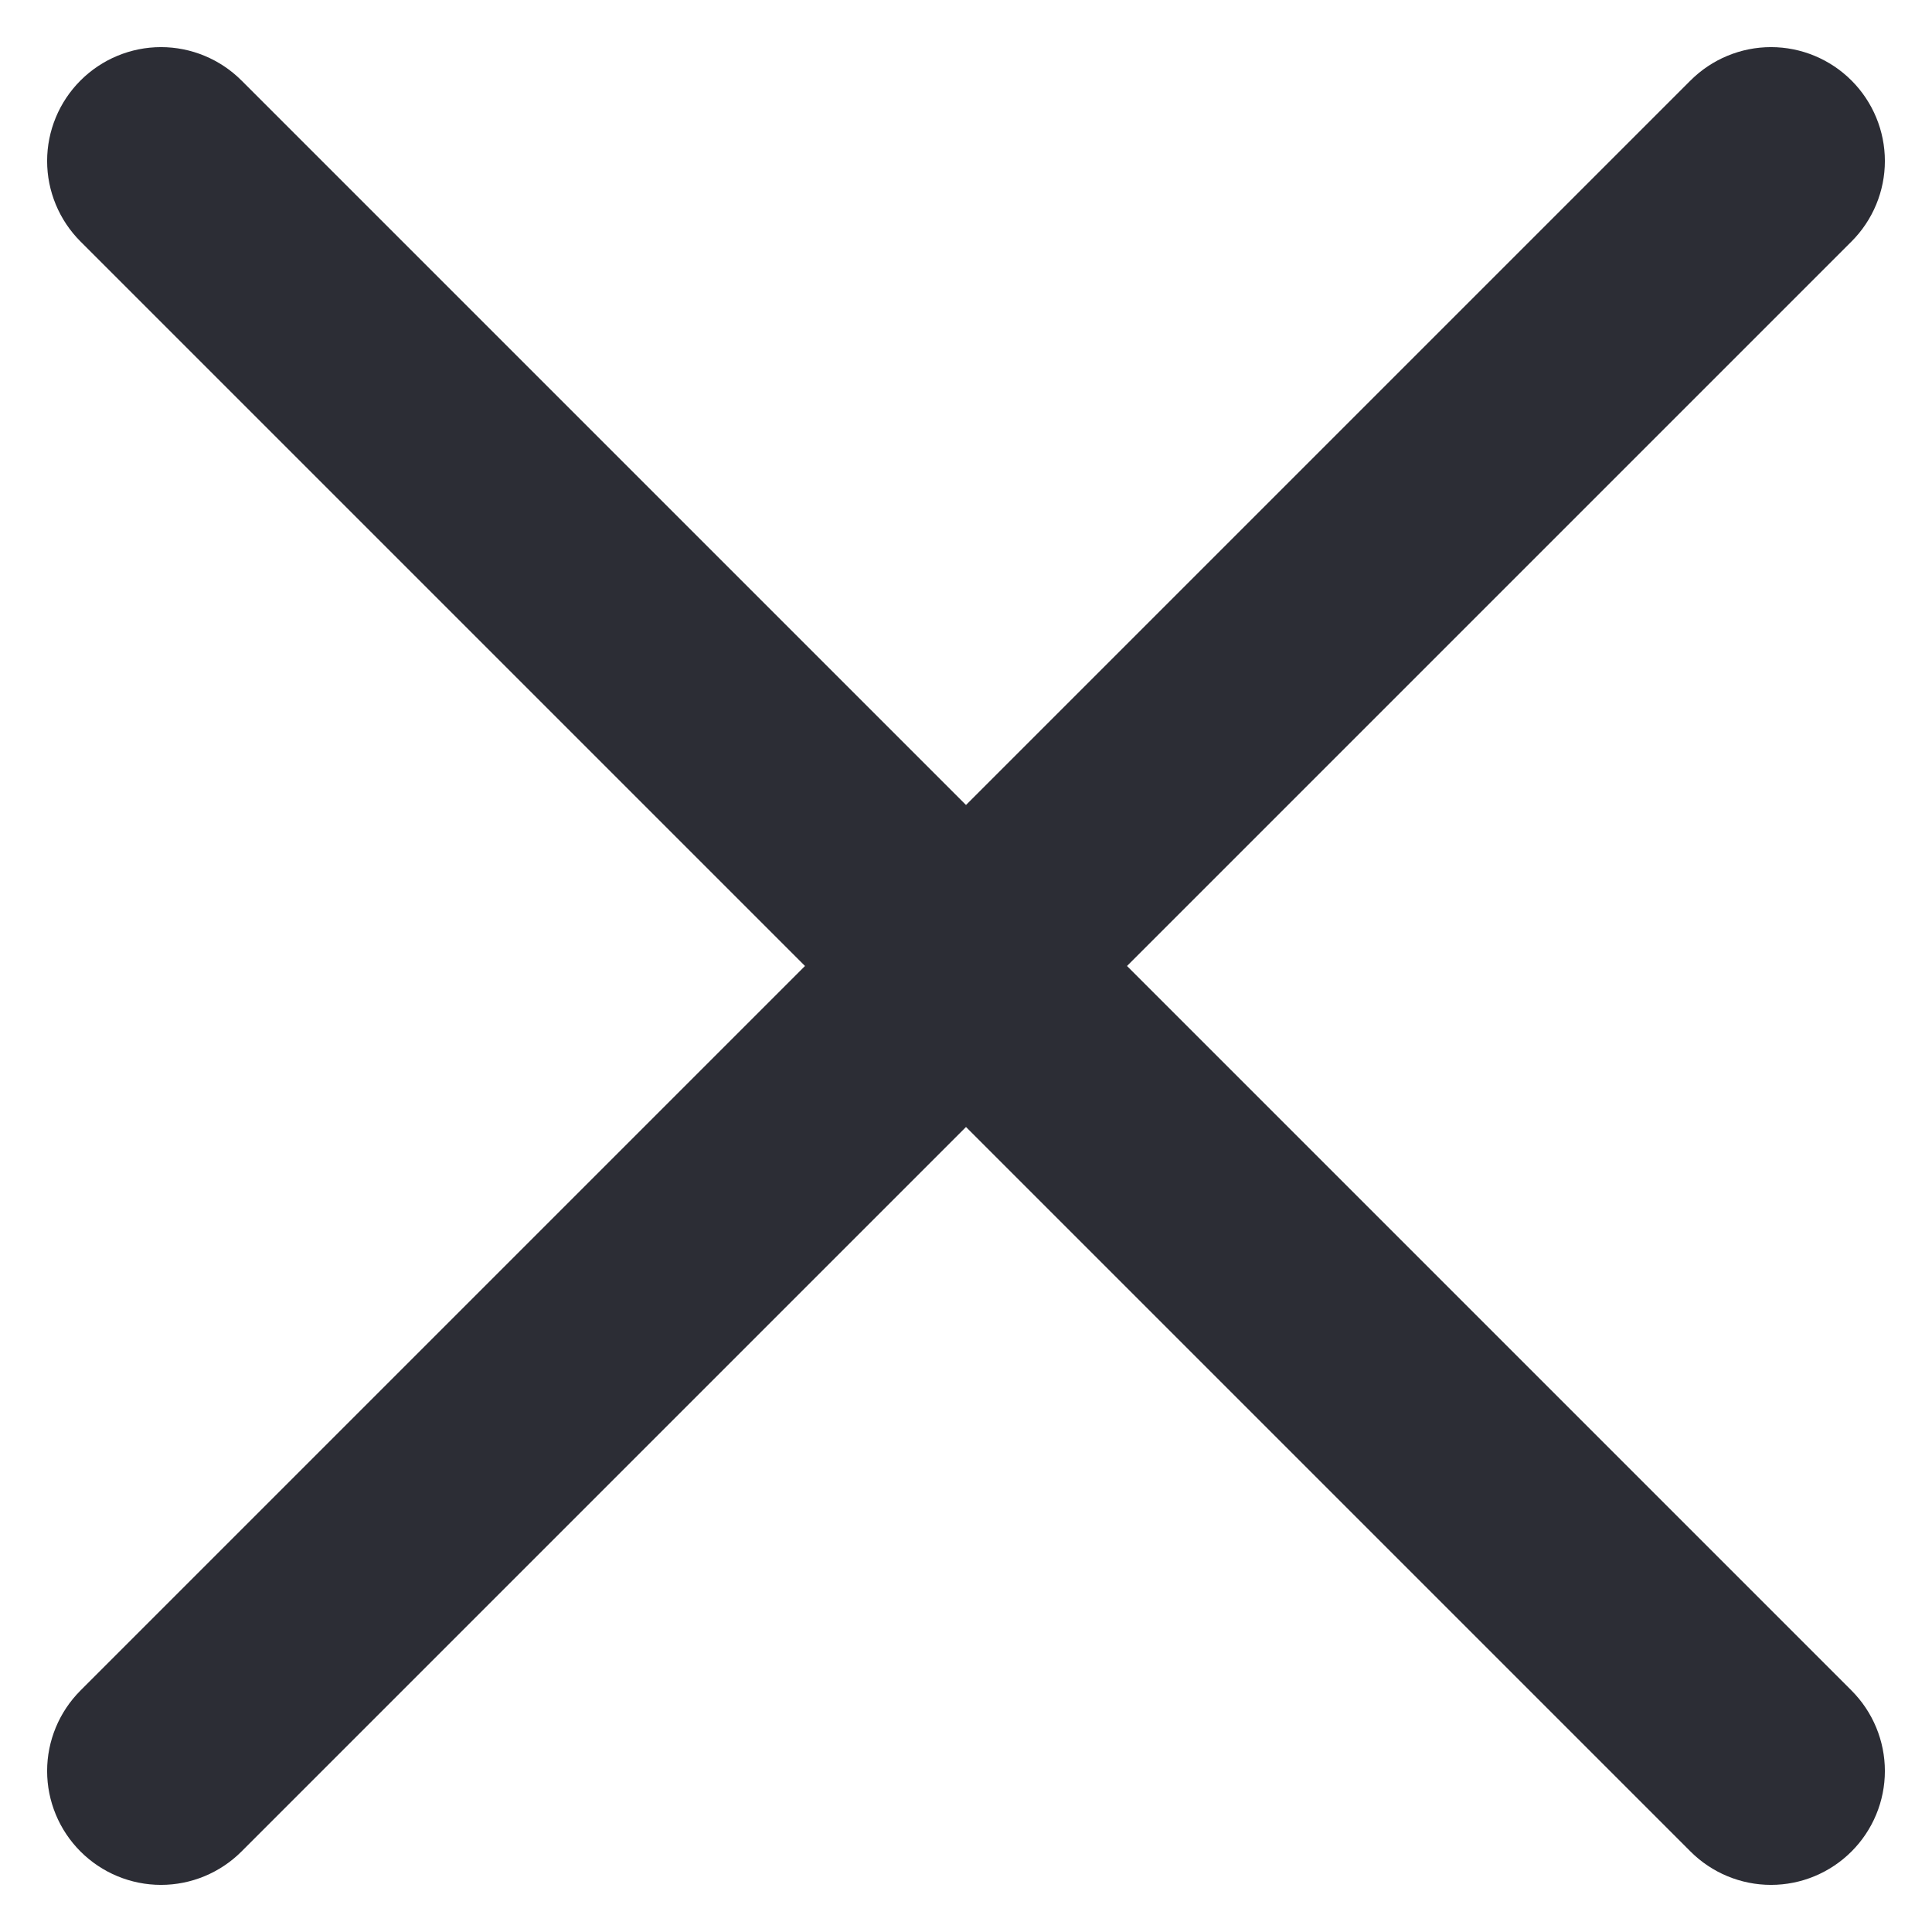 <svg width="18" height="18" viewBox="0 0 18 18" fill="none" xmlns="http://www.w3.org/2000/svg">
<path fill-rule="evenodd" clip-rule="evenodd" d="M0.75 0.75C0.949 0.551 1.219 0.439 1.5 0.439C1.781 0.439 2.051 0.551 2.25 0.75L17.25 15.75C17.449 15.949 17.561 16.219 17.561 16.5C17.561 16.781 17.449 17.051 17.25 17.25C17.051 17.449 16.781 17.561 16.5 17.561C16.219 17.561 15.949 17.449 15.75 17.25L0.75 2.25C0.551 2.051 0.439 1.781 0.439 1.5C0.439 1.219 0.551 0.949 0.75 0.75Z" fill="#2C2D35"/>
<path fill-rule="evenodd" clip-rule="evenodd" d="M17.25 0.75C17.449 0.949 17.561 1.219 17.561 1.5C17.561 1.781 17.449 2.051 17.25 2.25L2.25 17.25C2.051 17.449 1.781 17.561 1.5 17.561C1.219 17.561 0.949 17.449 0.75 17.25C0.551 17.051 0.439 16.781 0.439 16.5C0.439 16.219 0.551 15.949 0.75 15.75L15.75 0.75C15.949 0.551 16.219 0.439 16.5 0.439C16.781 0.439 17.051 0.551 17.25 0.75Z" fill="#2C2D35"/>
</svg>
